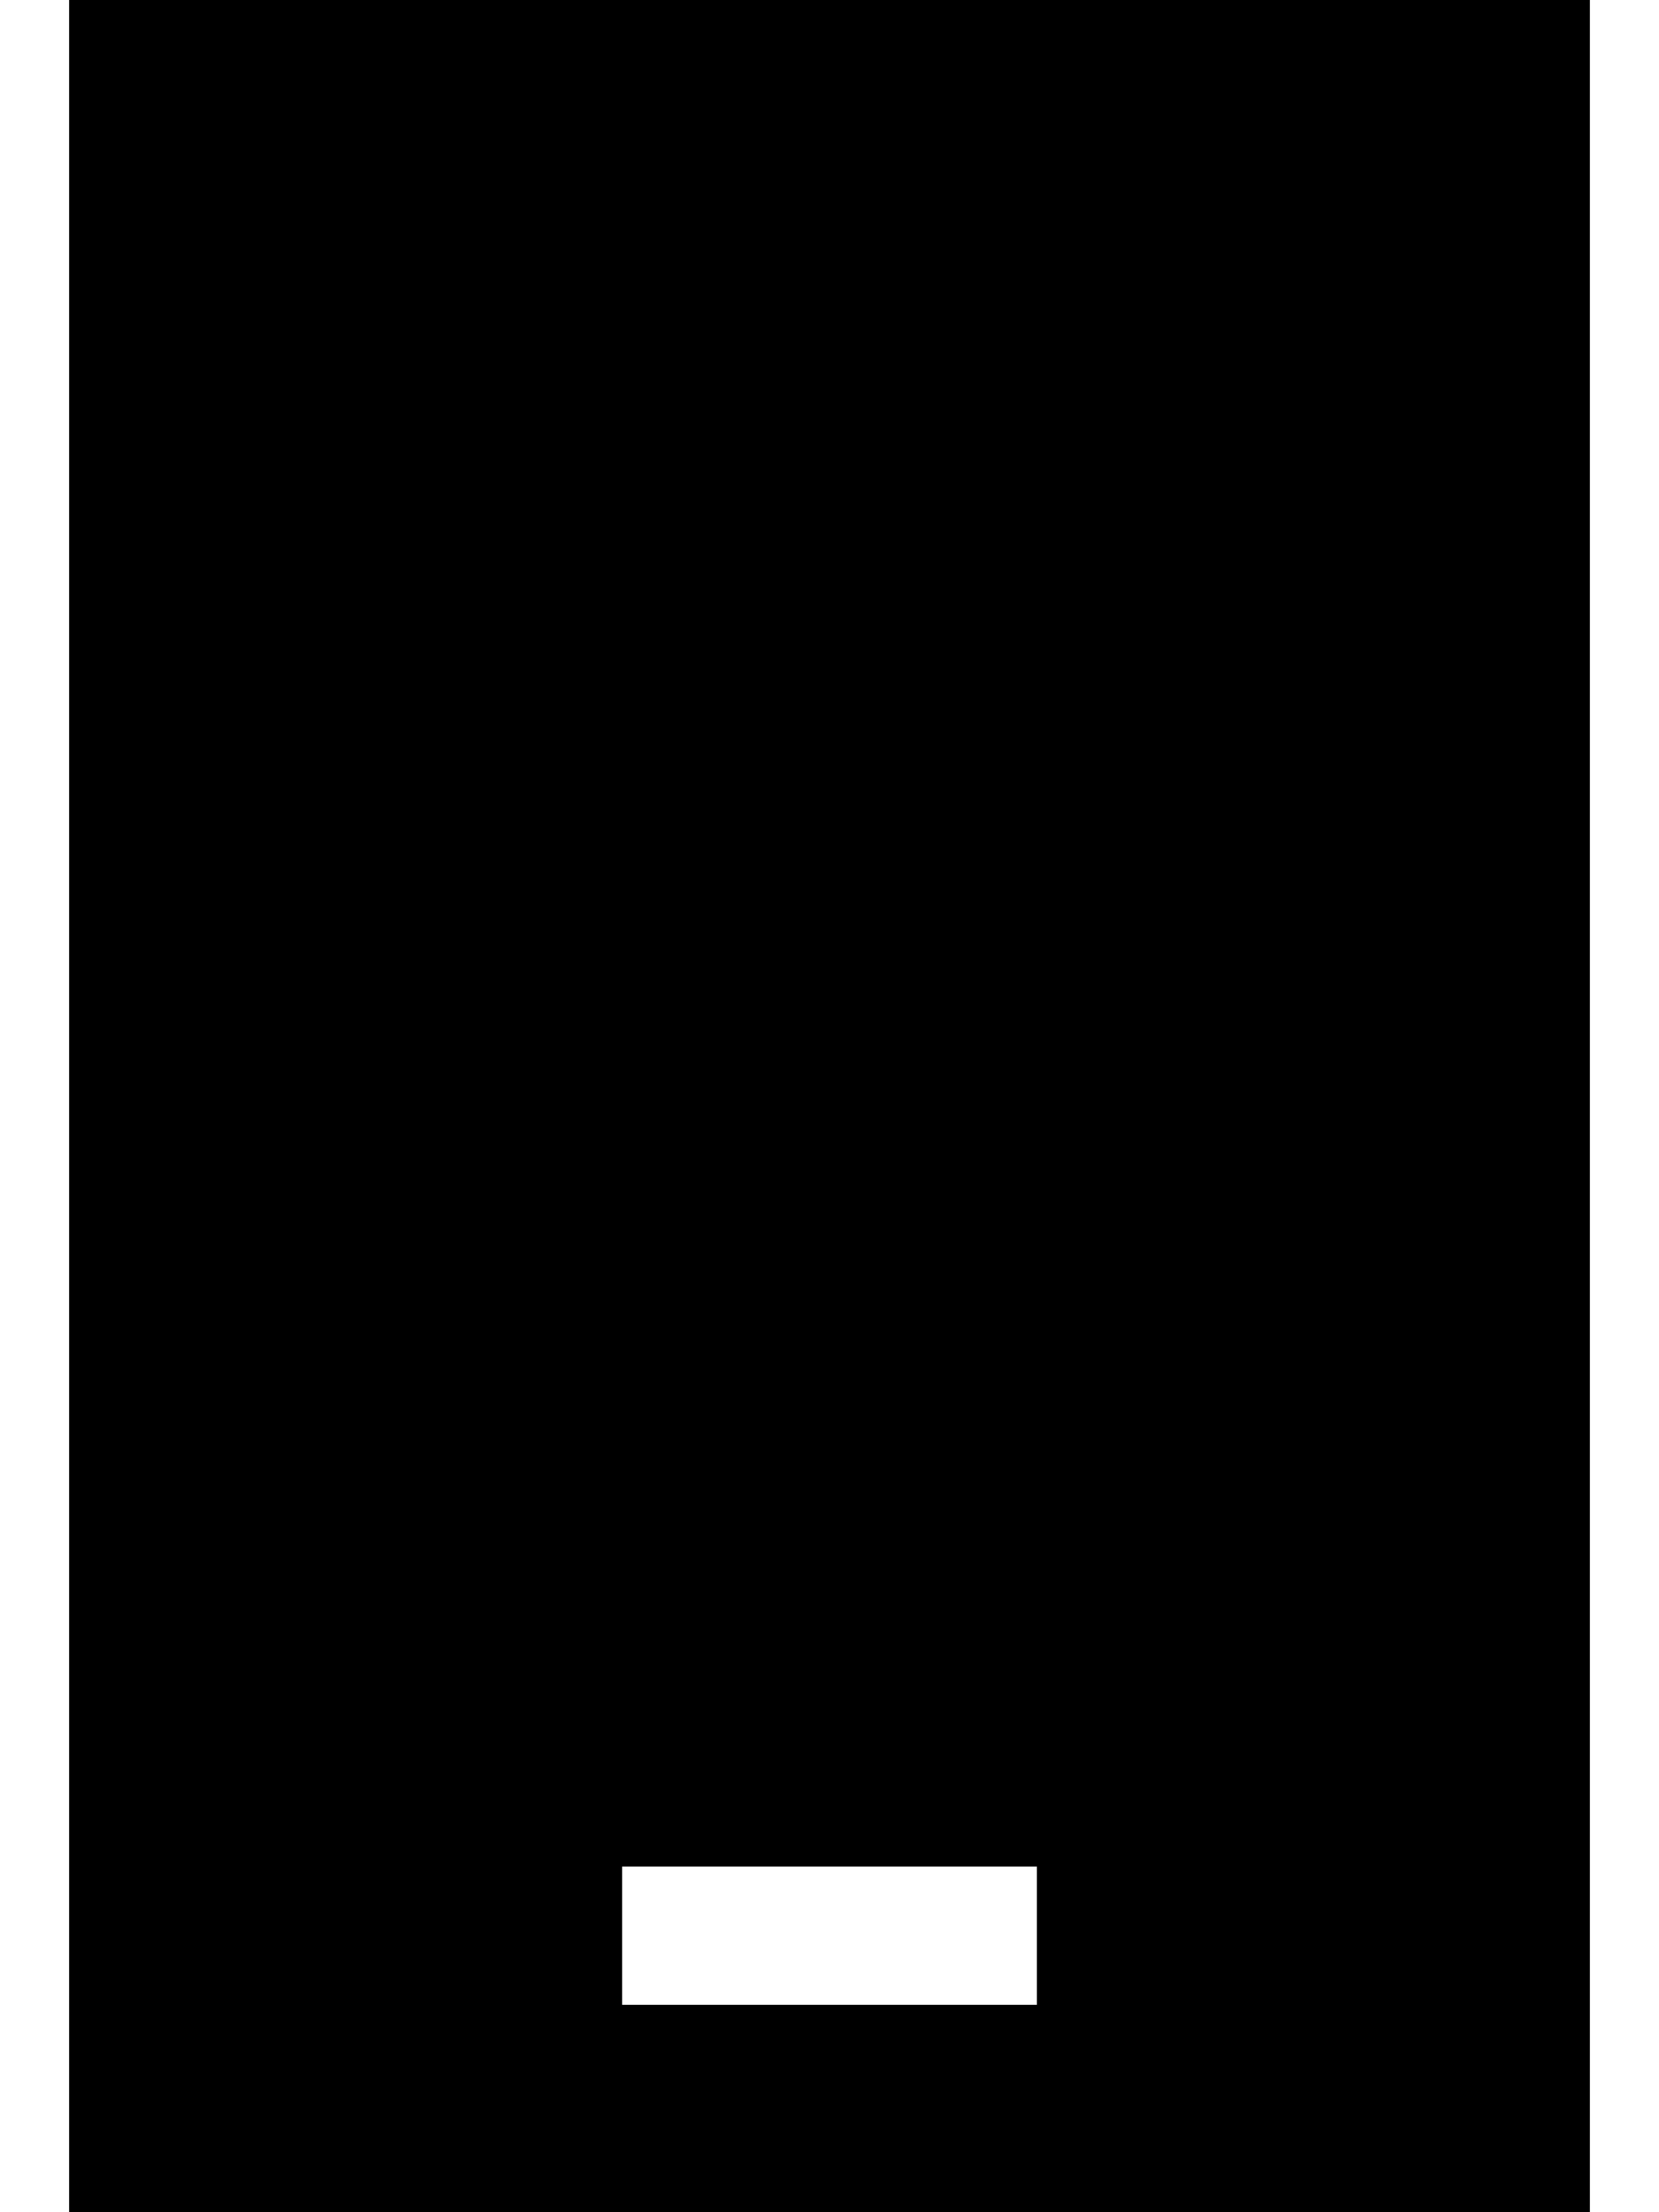 <svg xmlns="http://www.w3.org/2000/svg" viewBox="0 0 384 512"><path class="pr-icon-duotone-secondary" d="M16 384l0 128 352 0 0-128L16 384zm128 48l16 0 64 0 16 0 0 32-16 0-64 0-16 0 0-32z"/><path class="pr-icon-duotone-primary" d="M16 0H368V384H16V0z"/></svg>